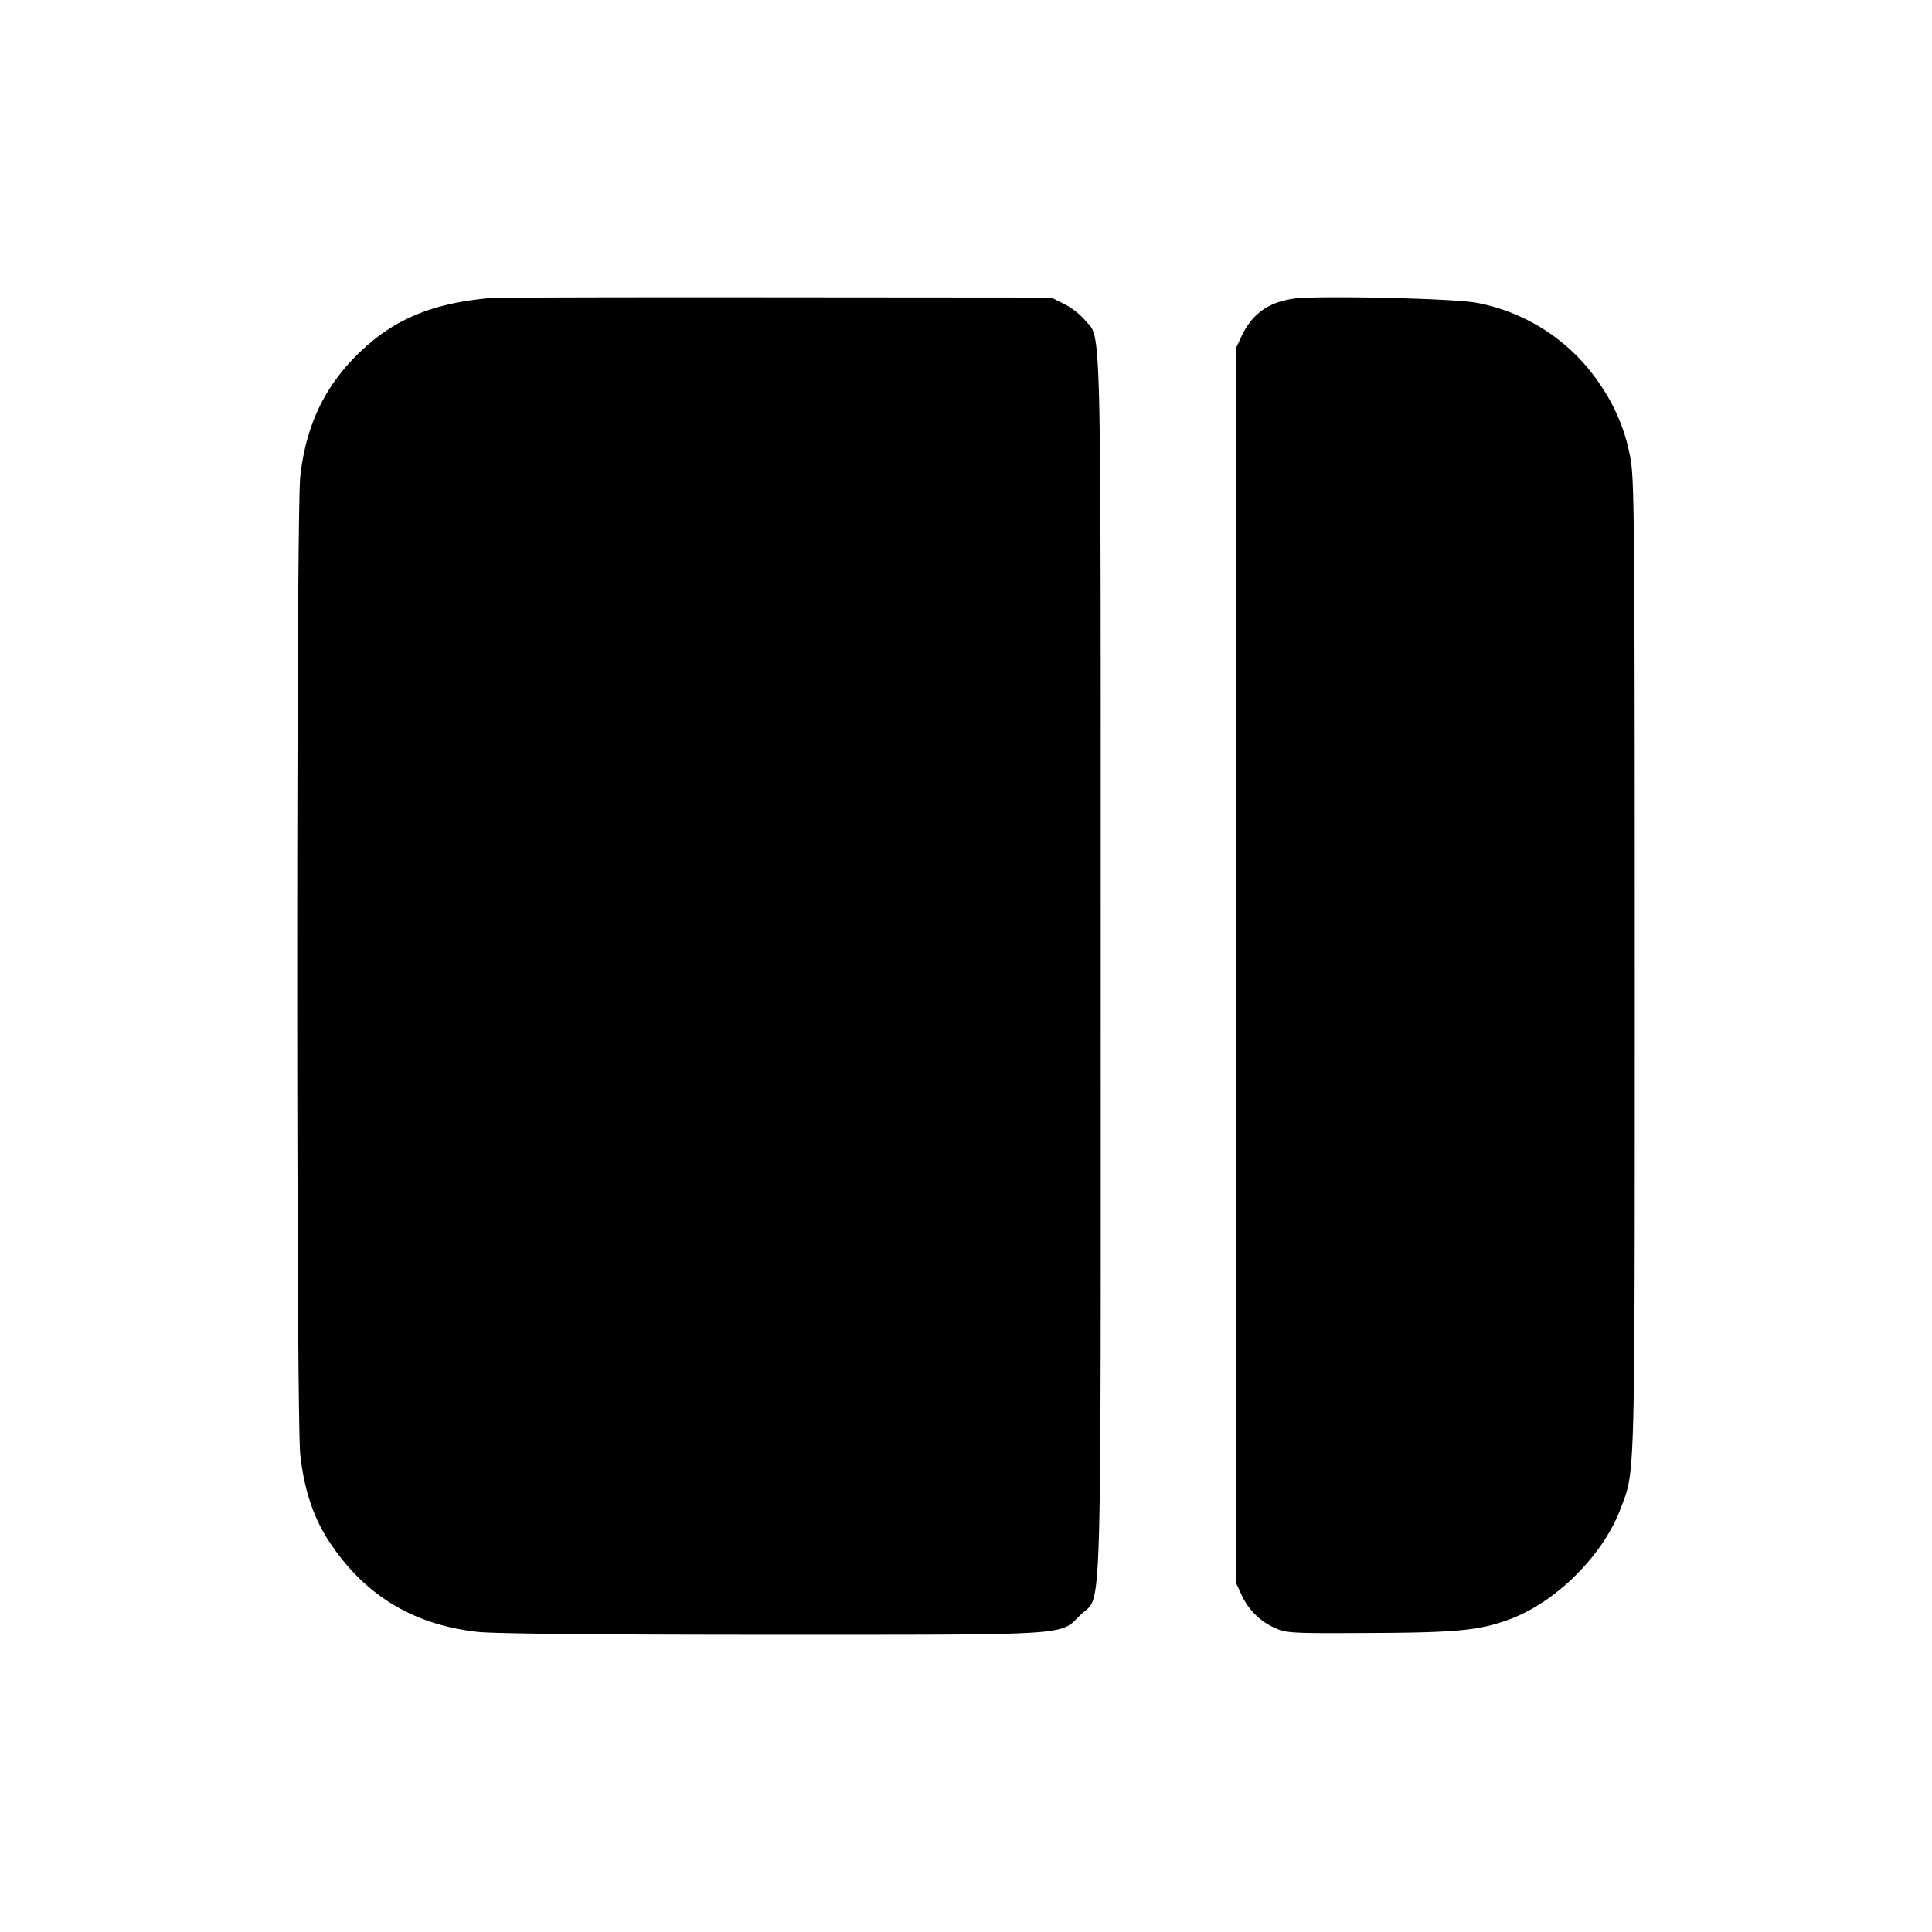 <svg xmlns="http://www.w3.org/2000/svg" width="26" height="26" fill="currentColor" class="sym sym-layout-right-solid" viewBox="0 0 26 26">
  <path d="M6.614 4.01c-.805.068-1.337.294-1.816.773-.442.442-.682.958-.757 1.628-.055.483-.055 12.682 0 13.166.052.47.177.847.388 1.167.475.722 1.128 1.12 1.997 1.217.225.025 1.623.039 3.964.039 4.086 0 3.87.013 4.153-.27.293-.292.27.47.27-8.737 0-9.002.014-8.41-.215-8.688a1 1 0 0 0-.275-.214l-.006-.002-.17-.085-3.694-.003c-2.032-.002-3.759.002-3.838.009m10.791.01c-.338.048-.559.208-.699.507l-.075.162v16.609l.075.162c.09.199.247.355.441.444l.006.002c.154.072.213.076 1.28.07 1.184-.005 1.487-.035 1.897-.19.614-.232 1.241-.858 1.472-1.469.206-.544.197-.203.197-7.324 0-5.915-.006-6.567-.059-6.827a2.5 2.5 0 0 0-.392-.968 2.57 2.57 0 0 0-1.676-1.123l-.016-.002c-.314-.058-2.144-.098-2.45-.054"/>
</svg>